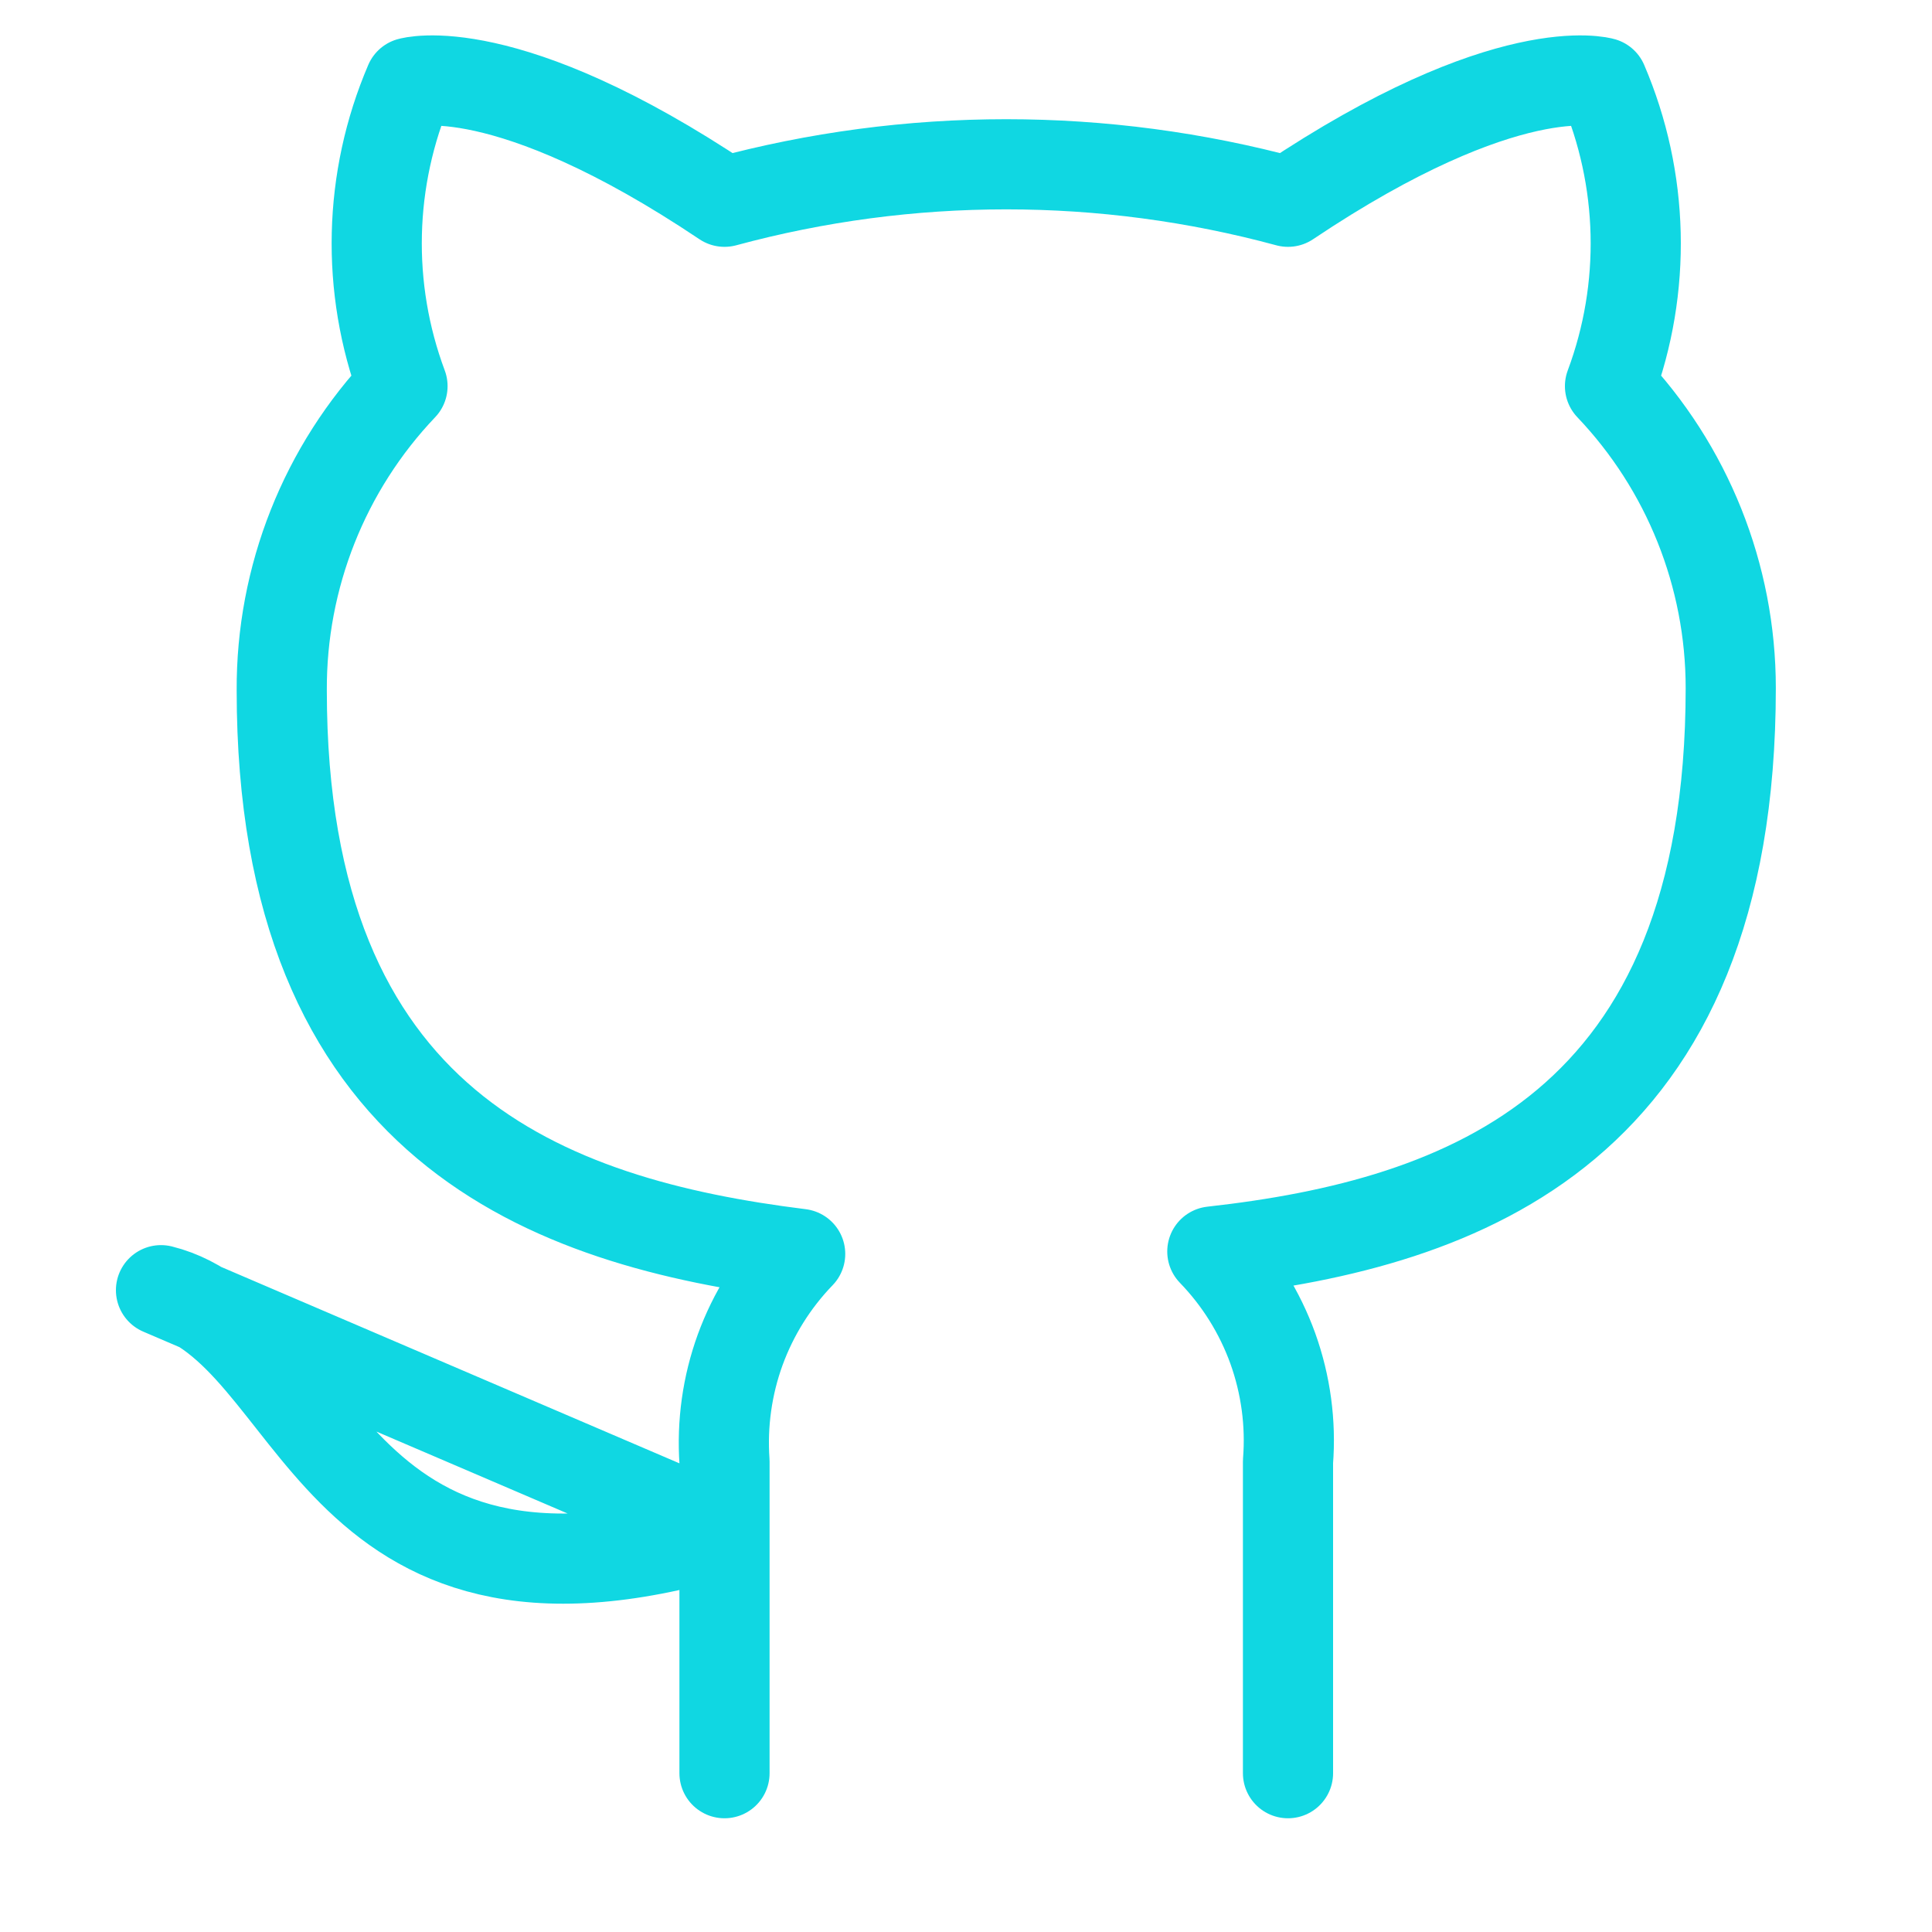 <svg width="30" height="30" viewBox="0 0 30 30" fill="none" xmlns="http://www.w3.org/2000/svg">
<path d="M20 27.534V22.696C20.047 22.1 19.966 21.501 19.764 20.938C19.561 20.376 19.241 19.863 18.825 19.433C22.75 18.996 26.875 17.509 26.875 10.684C26.875 8.938 26.203 7.26 25 5.996C25.57 4.469 25.529 2.781 24.887 1.283C24.887 1.283 23.413 0.846 20 3.133C17.135 2.357 14.115 2.357 11.25 3.133C7.838 0.846 6.362 1.283 6.362 1.283C5.72 2.781 5.68 4.469 6.25 5.996C5.038 7.269 4.366 8.963 4.375 10.721C4.375 17.496 8.5 18.983 12.425 19.471C12.014 19.896 11.697 20.403 11.494 20.958C11.292 21.514 11.209 22.106 11.25 22.696V27.534M11.25 23.784C5 25.659 5 20.659 2.5 20.034L11.25 23.784Z" stroke="#10D7E2" stroke-width="1.4" stroke-linecap="round" stroke-linejoin="round"/>
</svg>
